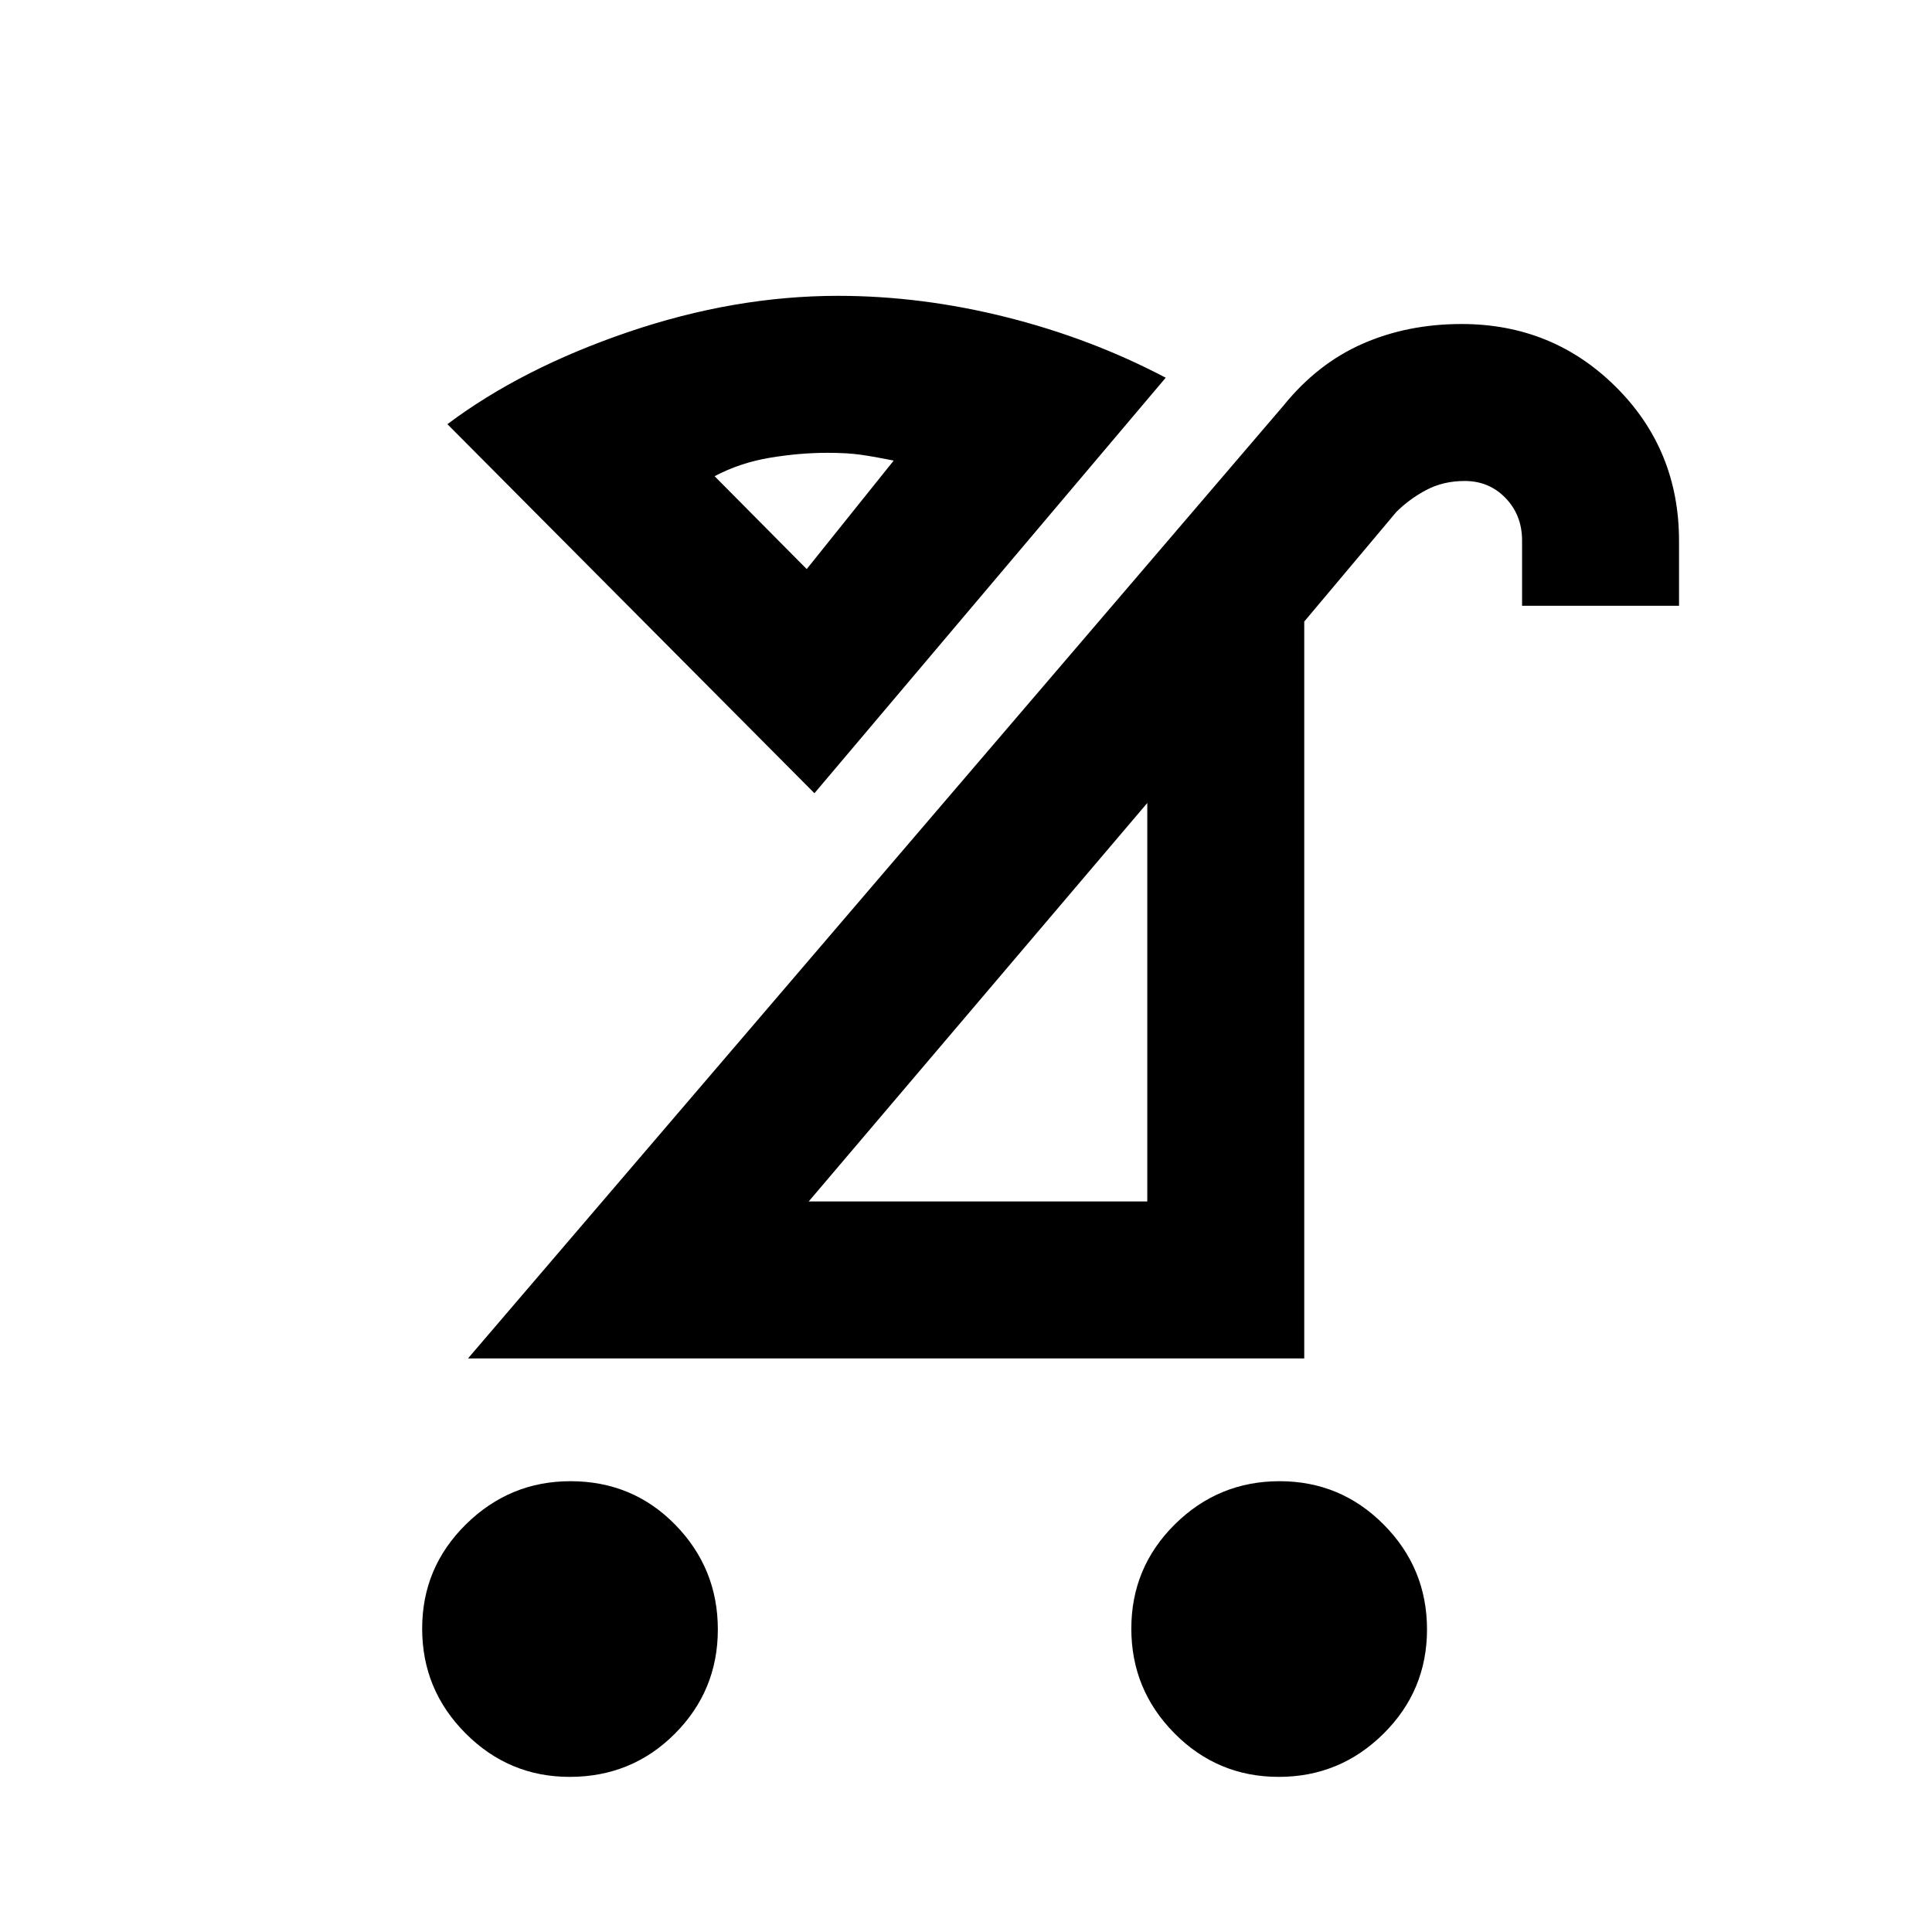 <svg xmlns="http://www.w3.org/2000/svg" height="20" viewBox="0 -960 960 960" width="20"><path d="M635.4-77.08q-30.39 0-51.82-21.64t-21.43-52.03q0-30.39 21.64-51.82Q605.44-224 635.83-224t51.82 21.64q21.42 21.64 21.42 52.03t-21.64 51.82q-21.64 21.43-52.03 21.43Zm-352.38 0q-30.15 0-51.7-21.64-21.55-21.64-21.55-52.03t21.76-51.82Q253.29-224 283.44-224q30.92 0 52.09 21.64 21.16 21.64 21.16 52.03t-21.37 51.82q-21.38 21.43-52.3 21.43ZM401.84-363h168.24v-198L401.84-363Zm-169.3 78 405.23-473.46q16.84-20.85 39.21-30.69 22.38-9.85 49.28-9.85 45.19 0 76.62 31.21 31.42 31.21 31.42 76.55V-659h-77.99v-32.38q0-12.62-8.18-21.12-8.18-8.5-20.32-8.5-10.63 0-19.07 4.46-8.43 4.46-14.97 11l-45.7 54.39V-285H232.54Zm172.15-280.85L222.31-749.23q37-27.77 89.8-45.77 52.81-18 104.28-18 41.38 0 83.57 10.58 42.19 10.58 79.27 30.11L404.69-565.85Zm-3.84-111.38 43.23-53.92q-9.62-1.93-16.35-2.89Q421-735 411.1-735q-13.79 0-28.56 2.46t-27.46 9.16l45.77 46.15Zm0 0Zm86.3 214.92Z"/></svg>